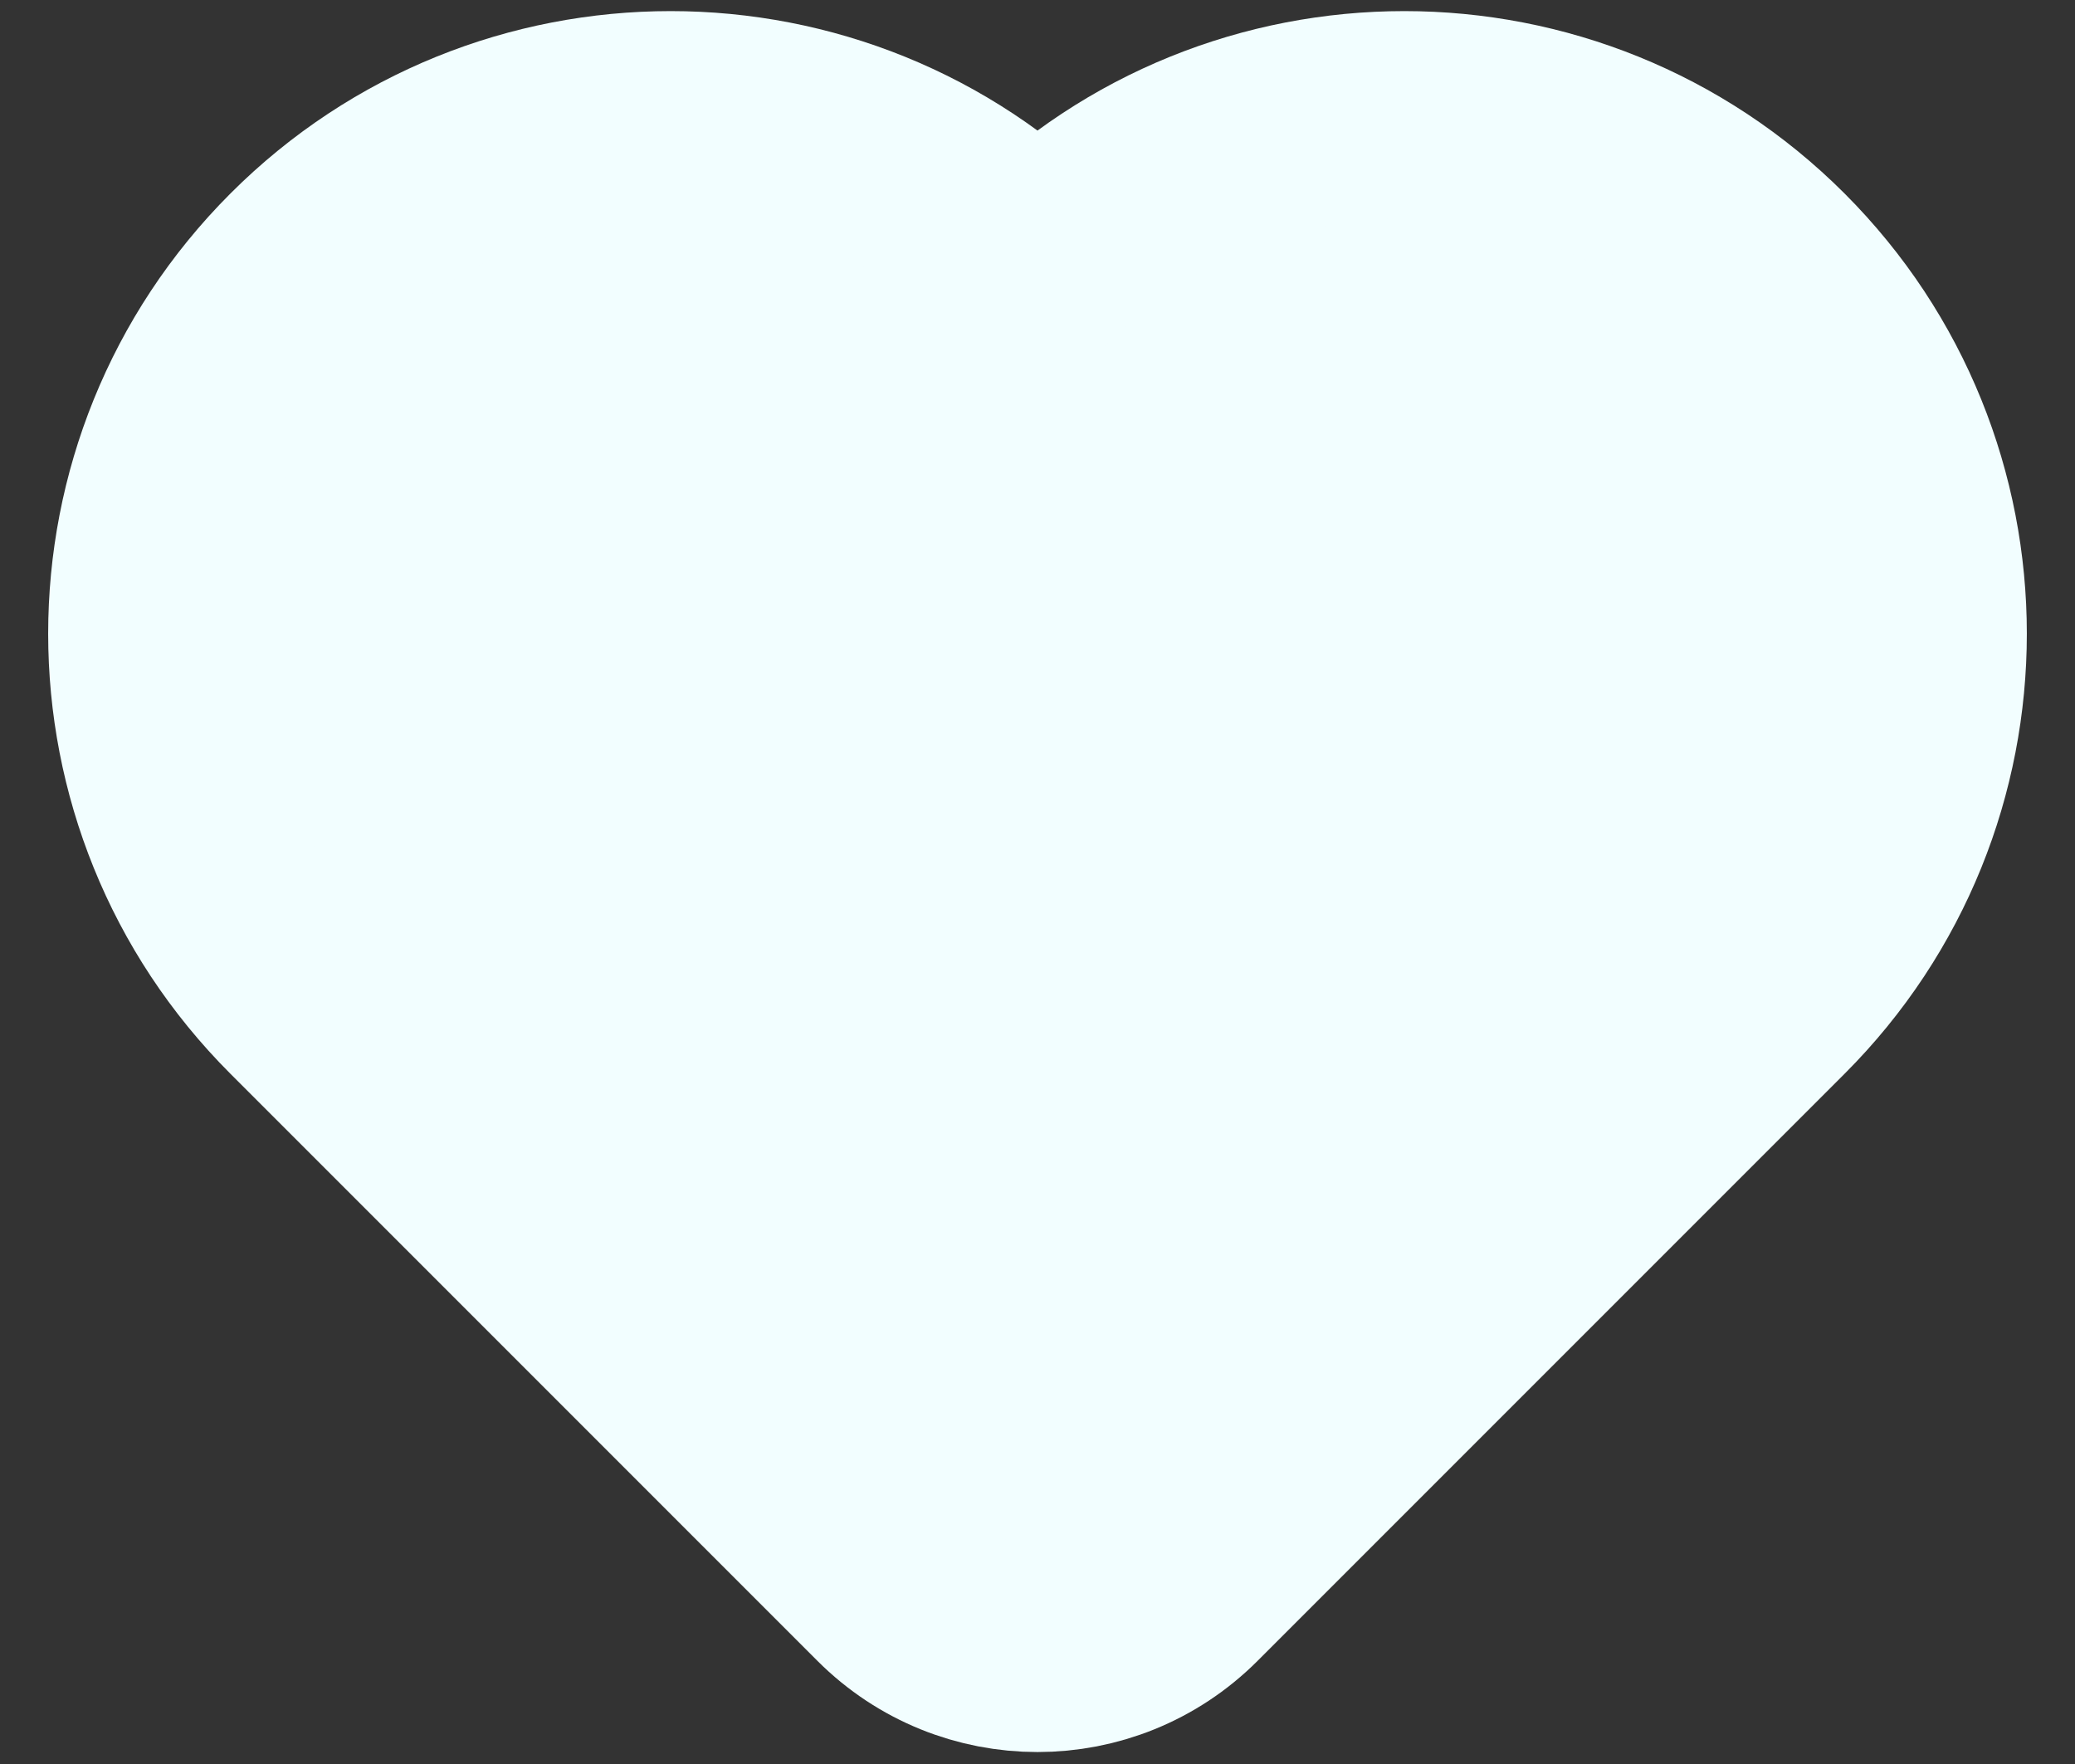 <svg width="20" height="17" viewBox="0 0 20 17" fill="none" xmlns="http://www.w3.org/2000/svg">
<rect x="0" y="0" width="20" height="17" fill="#333333" stroke="none"/>
<path d="M17.071 9.642L11.414 15.299C10.633 16.08 9.367 16.08 8.586 15.299L2.929 9.642C0.976 7.69 0.976 4.524 2.929 2.571C4.881 0.619 8.047 0.619 10 2.571C11.953 0.619 15.118 0.619 17.071 2.571C19.024 4.524 19.024 7.69 17.071 9.642Z" fill="#F2FEFF" stroke="#F2FEFF" stroke-width="2" stroke-linecap="round" stroke-linejoin="round"/>
</svg>
